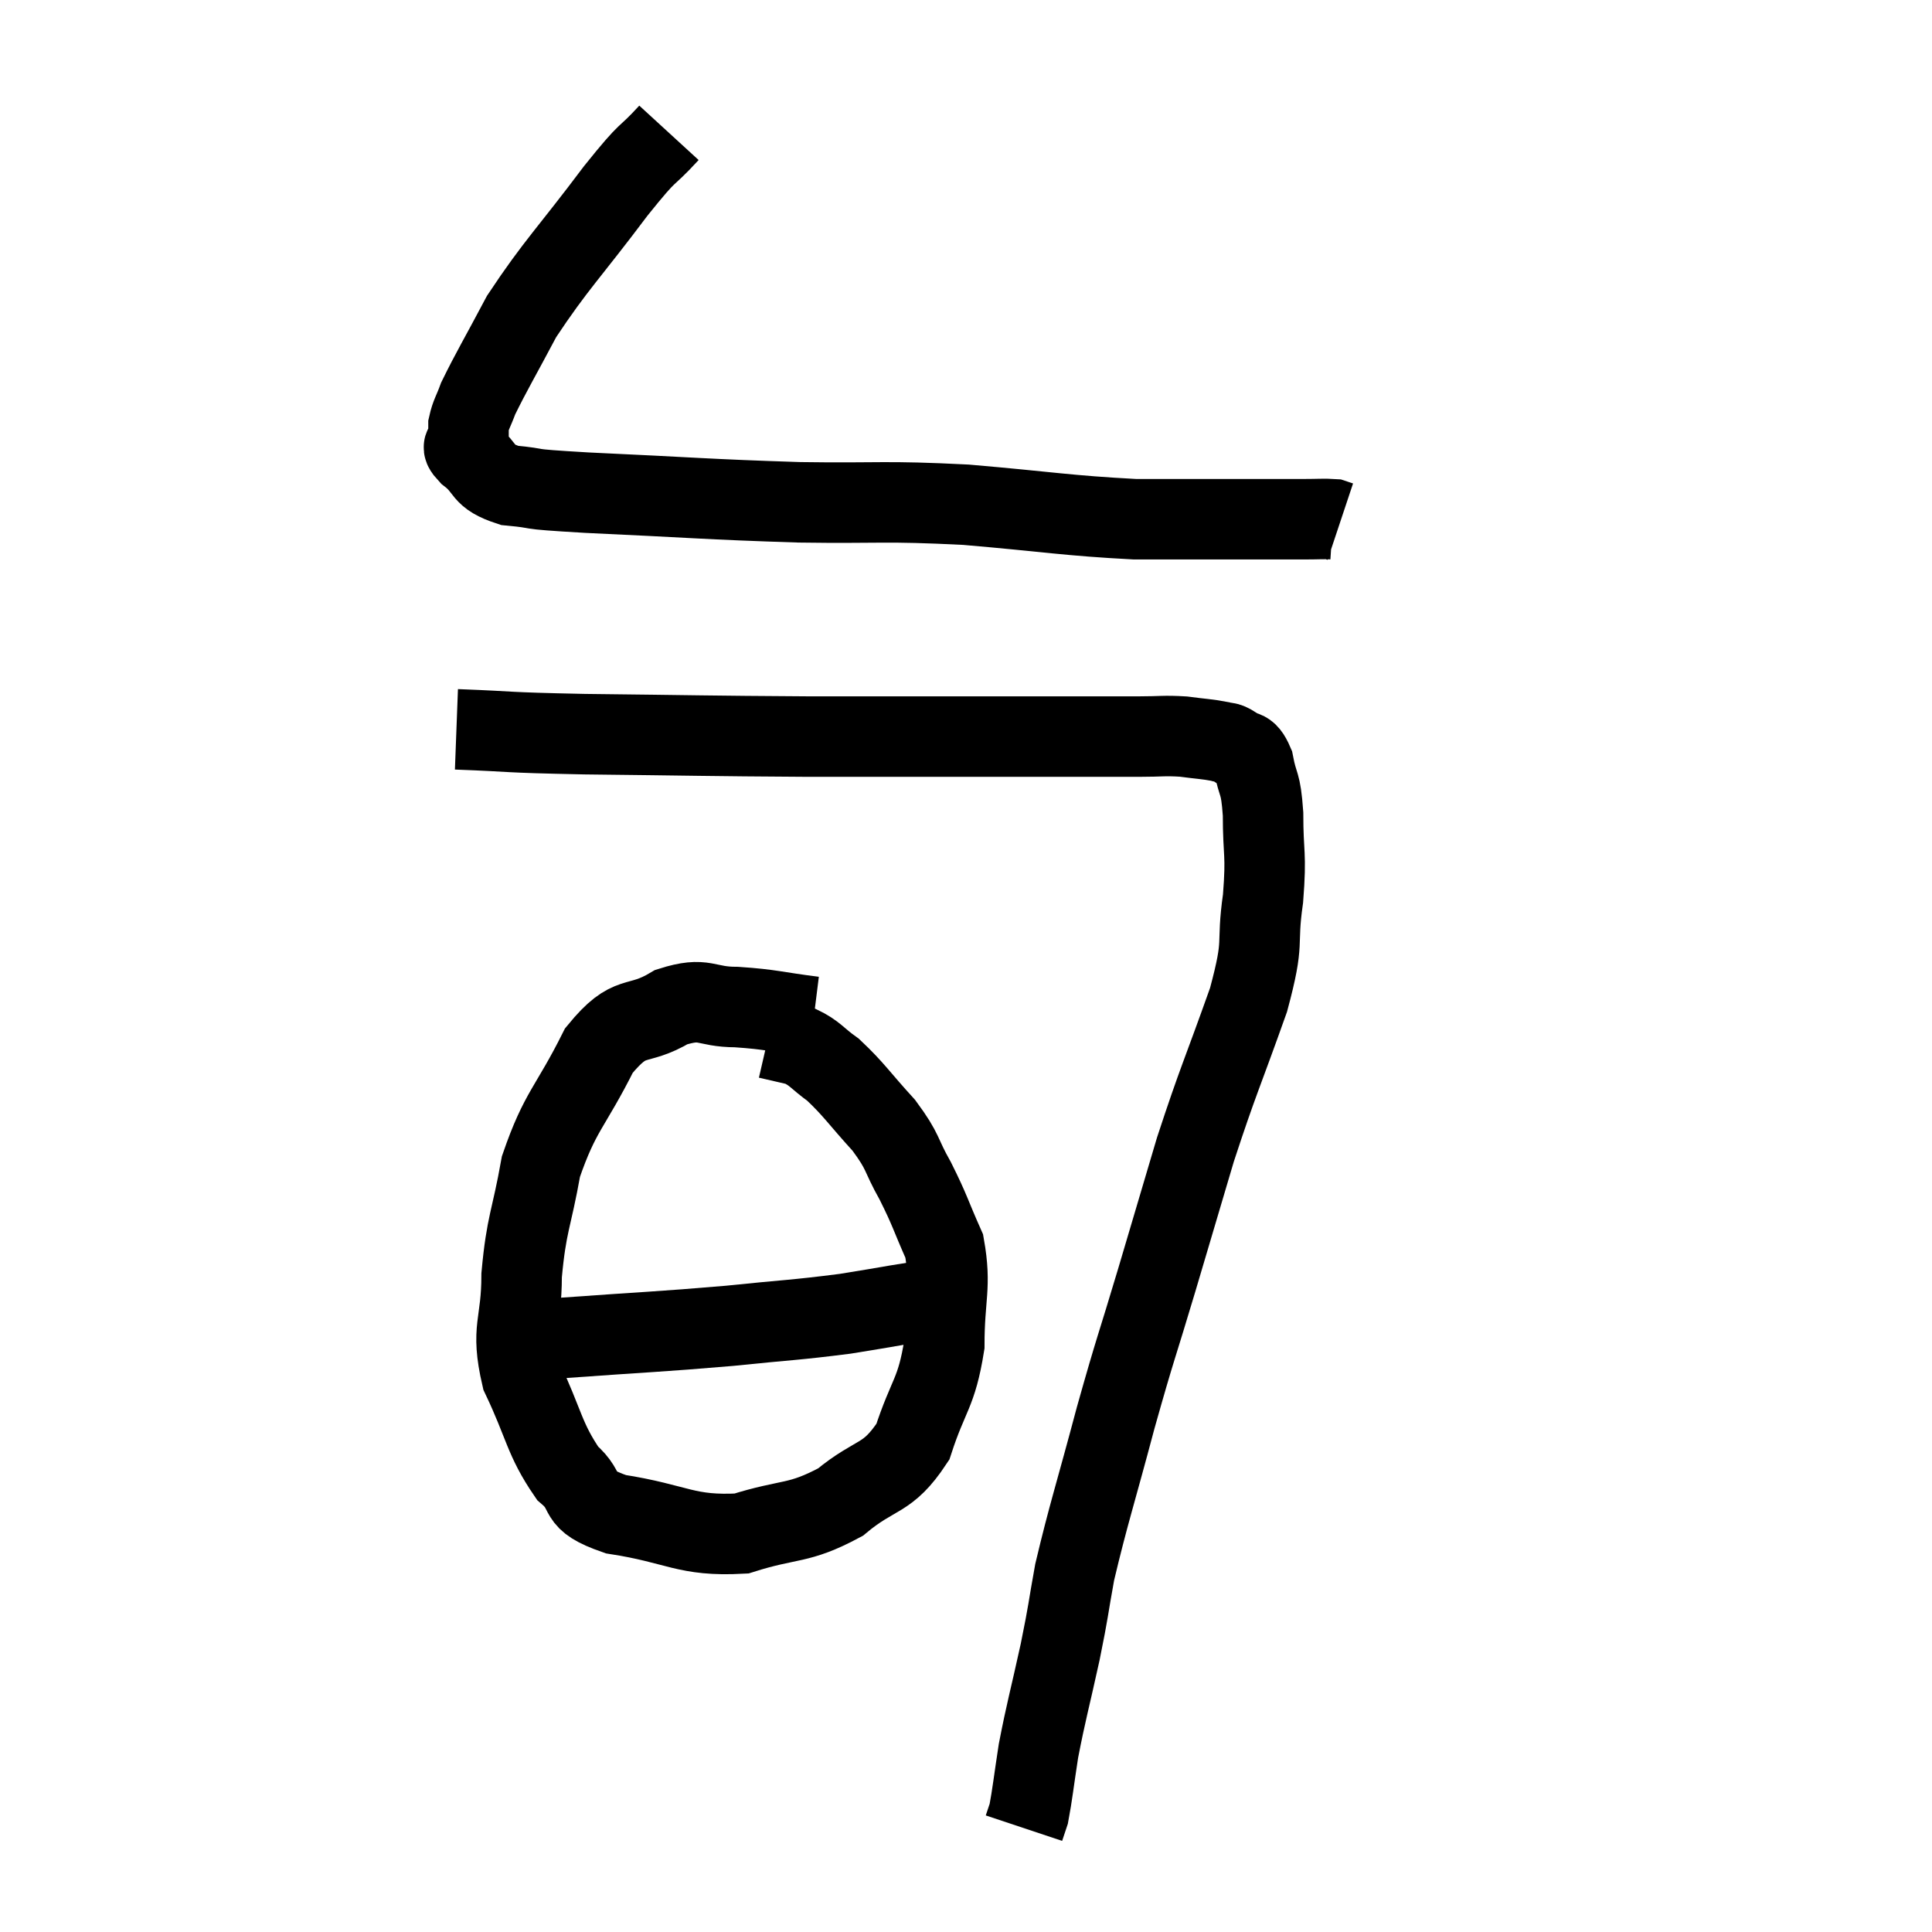 <svg width="48" height="48" viewBox="0 0 48 48" xmlns="http://www.w3.org/2000/svg"><path d="M 16.62 3.3 C 15.96 4.02, 16.215 3.6, 15.3 4.74 C 14.13 6.3, 13.815 6.57, 12.96 7.86 C 12.42 8.88, 12.21 9.225, 11.88 9.9 C 11.76 10.23, 11.7 10.29, 11.64 10.56 C 11.64 10.77, 11.64 10.8, 11.64 10.98 C 11.64 11.13, 11.385 11.01, 11.64 11.28 C 12.15 11.67, 11.925 11.82, 12.66 12.06 C 13.62 12.15, 12.78 12.135, 14.58 12.24 C 17.22 12.36, 17.505 12.405, 19.86 12.48 C 21.93 12.51, 21.915 12.435, 24 12.54 C 26.1 12.72, 26.49 12.81, 28.2 12.9 C 29.52 12.9, 30.06 12.9, 30.84 12.9 C 31.08 12.9, 30.93 12.9, 31.32 12.9 C 31.86 12.9, 31.95 12.9, 32.4 12.9 C 32.76 12.9, 32.895 12.885, 33.12 12.9 C 33.21 12.93, 33.255 12.945, 33.3 12.96 L 33.3 12.96" fill="none" stroke="black" stroke-width="2"></path><path d="M 11.34 18.12 C 12.93 18.18, 12.345 18.195, 14.52 18.24 C 17.28 18.27, 17.535 18.285, 20.04 18.3 C 22.29 18.3, 22.71 18.3, 24.54 18.3 C 25.95 18.3, 26.415 18.3, 27.36 18.3 C 27.84 18.3, 27.81 18.3, 28.32 18.3 C 28.86 18.3, 28.905 18.27, 29.4 18.3 C 29.85 18.36, 29.985 18.36, 30.3 18.42 C 30.48 18.48, 30.45 18.405, 30.66 18.54 C 30.9 18.75, 30.96 18.54, 31.14 18.96 C 31.26 19.59, 31.32 19.38, 31.38 20.22 C 31.38 21.27, 31.47 21.165, 31.38 22.32 C 31.2 23.58, 31.44 23.28, 31.02 24.84 C 30.36 26.7, 30.27 26.82, 29.7 28.56 C 29.22 30.18, 29.235 30.135, 28.74 31.8 C 28.23 33.51, 28.23 33.405, 27.72 35.22 C 27.21 37.14, 27.045 37.605, 26.7 39.06 C 26.52 40.05, 26.565 39.93, 26.34 41.04 C 26.07 42.27, 25.995 42.495, 25.8 43.5 C 25.68 44.28, 25.65 44.58, 25.56 45.06 C 25.5 45.24, 25.47 45.33, 25.44 45.42 C 25.44 45.42, 25.44 45.42, 25.44 45.42 L 25.44 45.42" fill="none" stroke="black" stroke-width="2"></path><path d="M 20.22 25.26 C 19.26 25.14, 19.185 25.08, 18.3 25.02 C 17.49 25.02, 17.535 24.75, 16.68 25.02 C 15.78 25.56, 15.69 25.11, 14.88 26.1 C 14.16 27.54, 13.92 27.585, 13.44 28.98 C 13.2 30.33, 13.08 30.375, 12.96 31.68 C 12.96 32.94, 12.675 32.97, 12.96 34.2 C 13.53 35.4, 13.515 35.745, 14.1 36.6 C 14.7 37.11, 14.22 37.245, 15.3 37.62 C 16.86 37.86, 17.025 38.175, 18.42 38.1 C 19.65 37.71, 19.815 37.89, 20.88 37.32 C 21.78 36.57, 22.035 36.795, 22.68 35.82 C 23.07 34.62, 23.265 34.635, 23.46 33.42 C 23.46 32.19, 23.64 31.98, 23.46 30.96 C 23.1 30.15, 23.115 30.09, 22.74 29.34 C 22.35 28.65, 22.47 28.65, 21.96 27.96 C 21.33 27.27, 21.225 27.075, 20.7 26.58 C 20.28 26.28, 20.265 26.175, 19.86 25.98 C 19.47 25.89, 19.275 25.845, 19.08 25.8 L 19.08 25.8" fill="none" stroke="black" stroke-width="2"></path><path d="M 12.48 33.24 C 13.23 33.24, 12.57 33.315, 13.98 33.24 C 16.05 33.09, 16.365 33.09, 18.12 32.94 C 19.56 32.79, 19.71 32.805, 21 32.64 C 22.14 32.46, 22.515 32.37, 23.28 32.28 C 23.67 32.28, 23.865 32.28, 24.06 32.28 C 24.06 32.28, 24.06 32.28, 24.06 32.28 L 24.06 32.28" fill="none" stroke="black" stroke-width="2"></path></svg>
